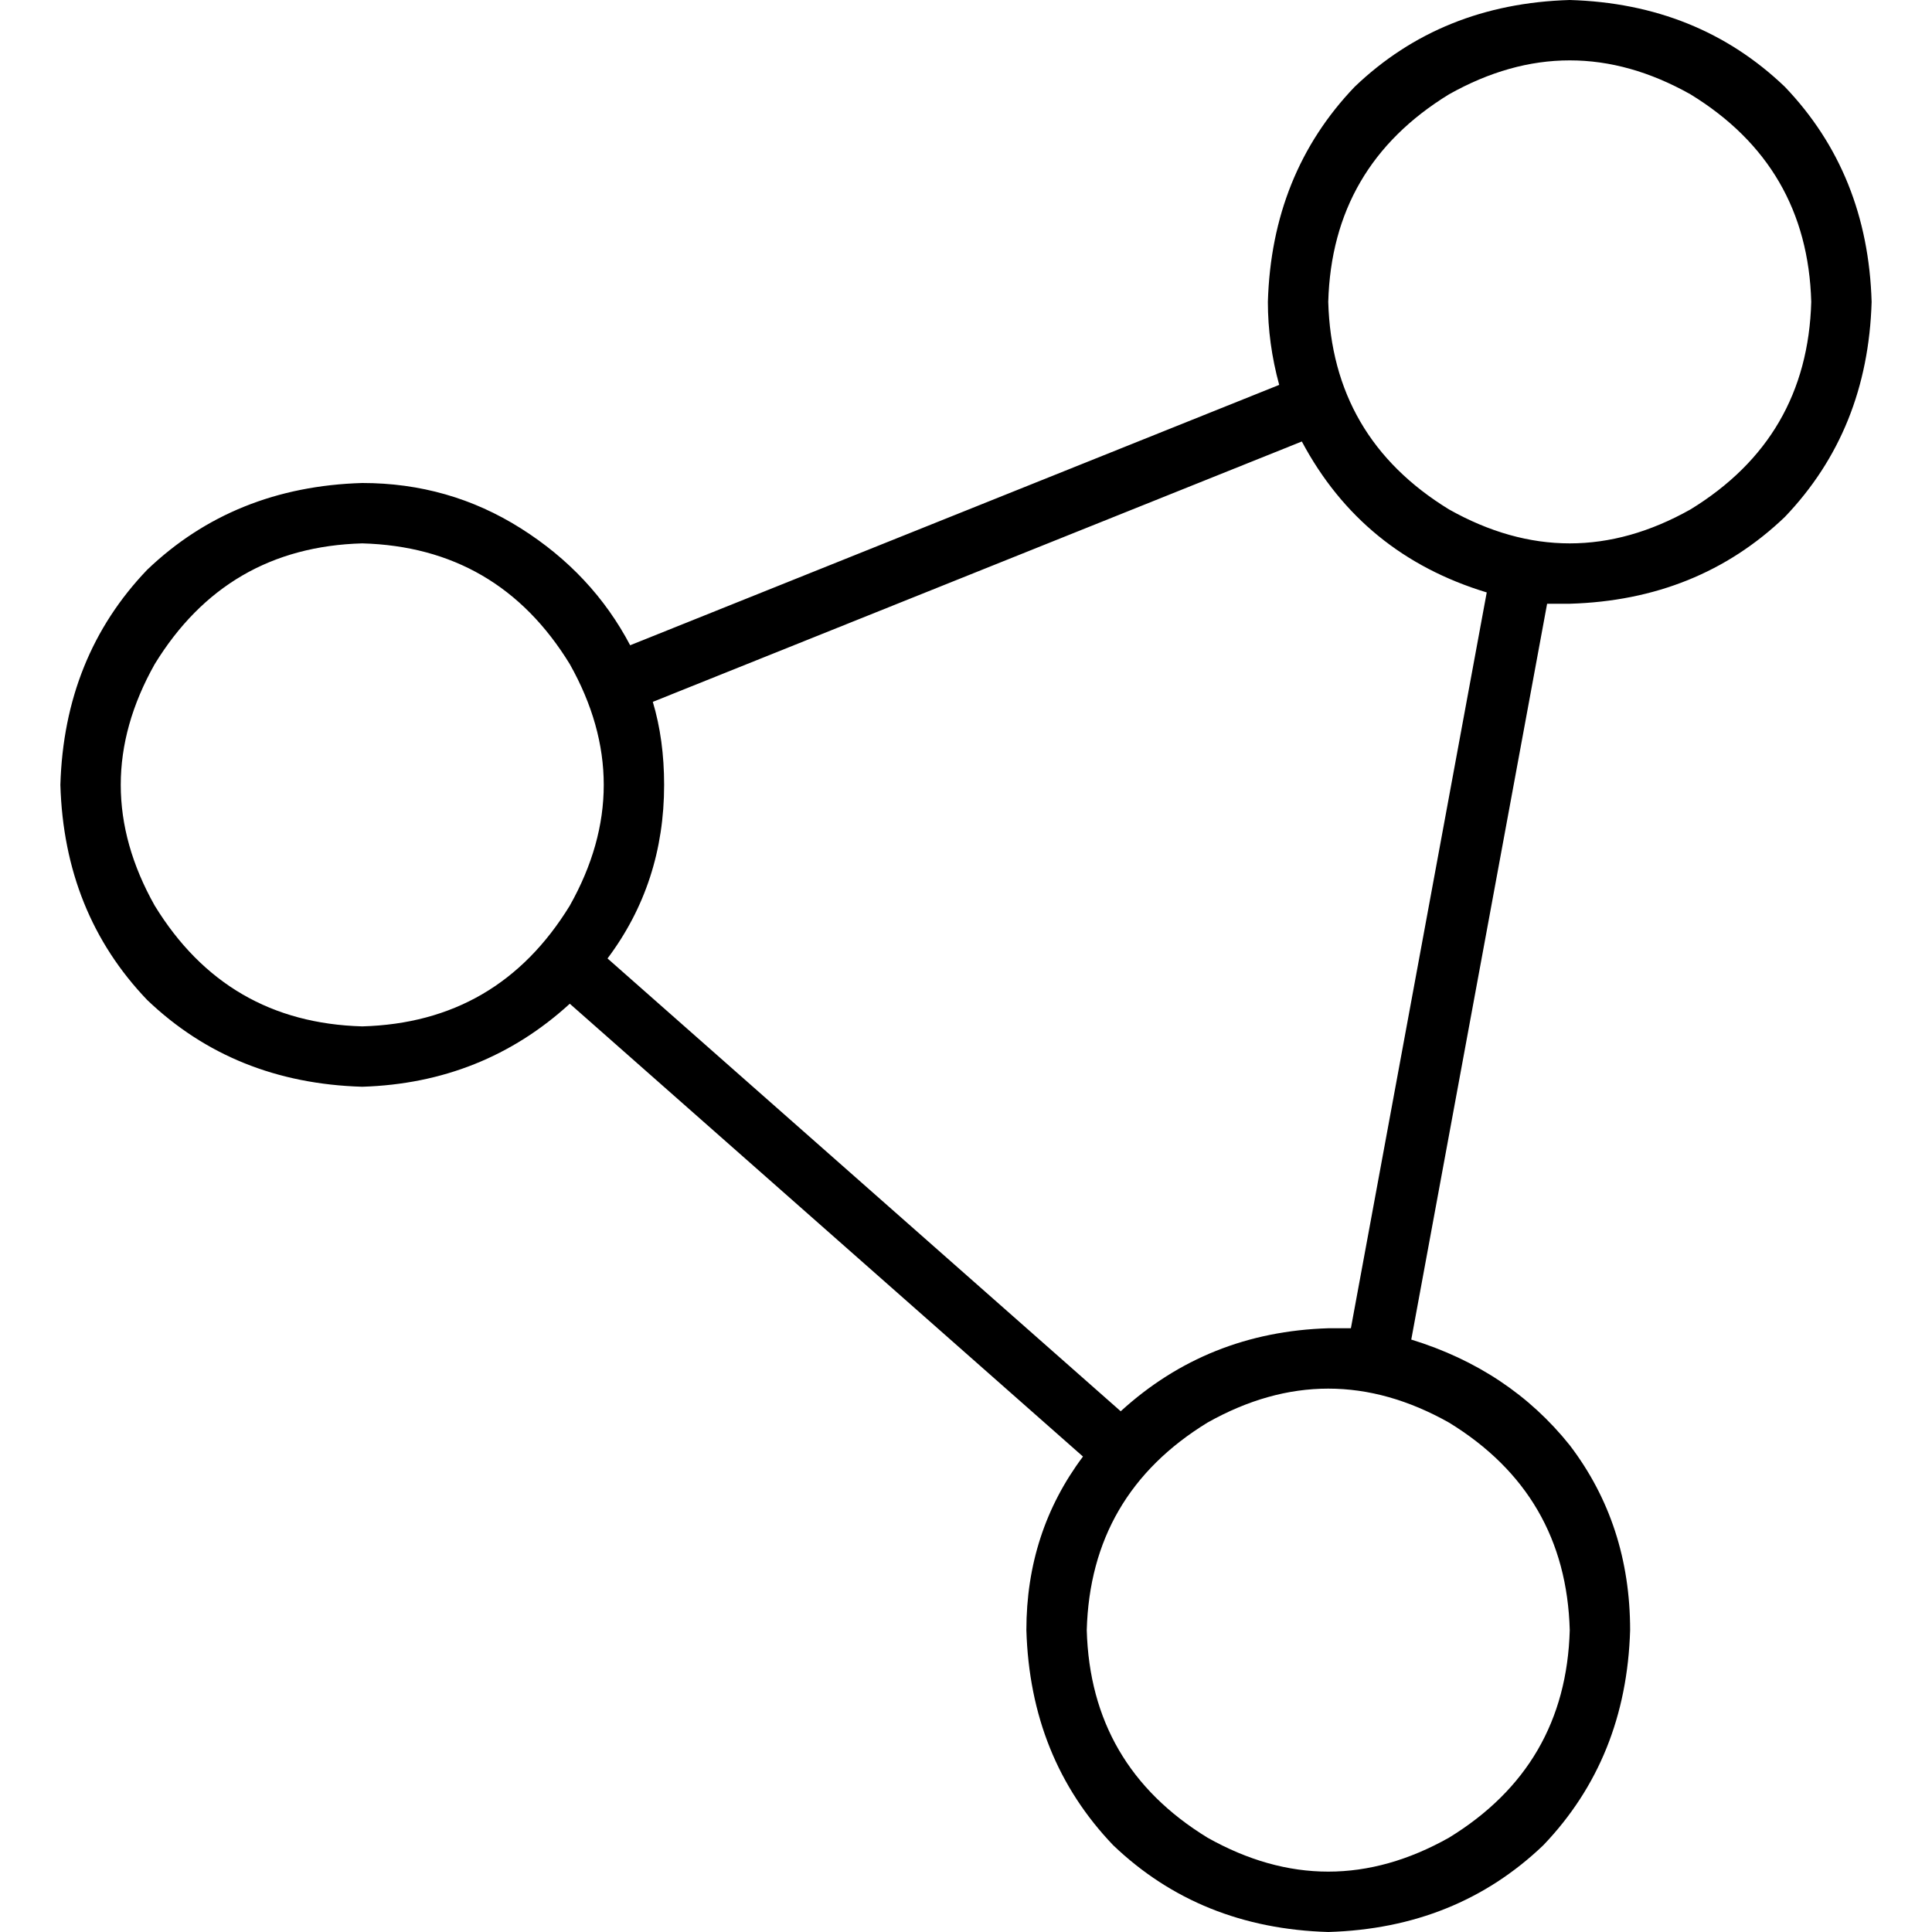 <svg xmlns="http://www.w3.org/2000/svg" viewBox="0 0 512 512">
  <path d="M 480 80 Q 479 44 448 25 Q 416 7 384 25 Q 353 44 352 80 Q 353 116 384 135 Q 416 153 448 135 Q 479 116 480 80 L 480 80 Z M 496 80 Q 495 114 473 137 L 473 137 L 473 137 Q 450 159 416 160 Q 413 160 410 160 L 374 355 L 374 355 Q 400 363 416 383 Q 432 404 432 432 Q 431 466 409 489 Q 386 511 352 512 Q 318 511 295 489 Q 273 466 272 432 Q 272 406 287 386 L 151 266 L 151 266 Q 128 287 96 288 Q 62 287 39 265 Q 17 242 16 208 Q 17 174 39 151 Q 62 129 96 128 Q 119 128 138 140 Q 157 152 167 171 L 339 102 L 339 102 Q 336 91 336 80 Q 337 46 359 23 Q 382 1 416 0 Q 450 1 473 23 Q 495 46 496 80 L 496 80 Z M 345 117 L 173 186 L 345 117 L 173 186 Q 176 196 176 208 Q 176 234 161 254 L 297 374 L 297 374 Q 320 353 352 352 Q 355 352 358 352 L 394 157 L 394 157 Q 361 147 345 117 L 345 117 Z M 416 432 Q 415 396 384 377 Q 352 359 320 377 Q 289 396 288 432 Q 289 468 320 487 Q 352 505 384 487 Q 415 468 416 432 L 416 432 Z M 96 272 Q 132 271 151 240 Q 169 208 151 176 Q 132 145 96 144 Q 60 145 41 176 Q 23 208 41 240 Q 60 271 96 272 L 96 272 Z" />
</svg>